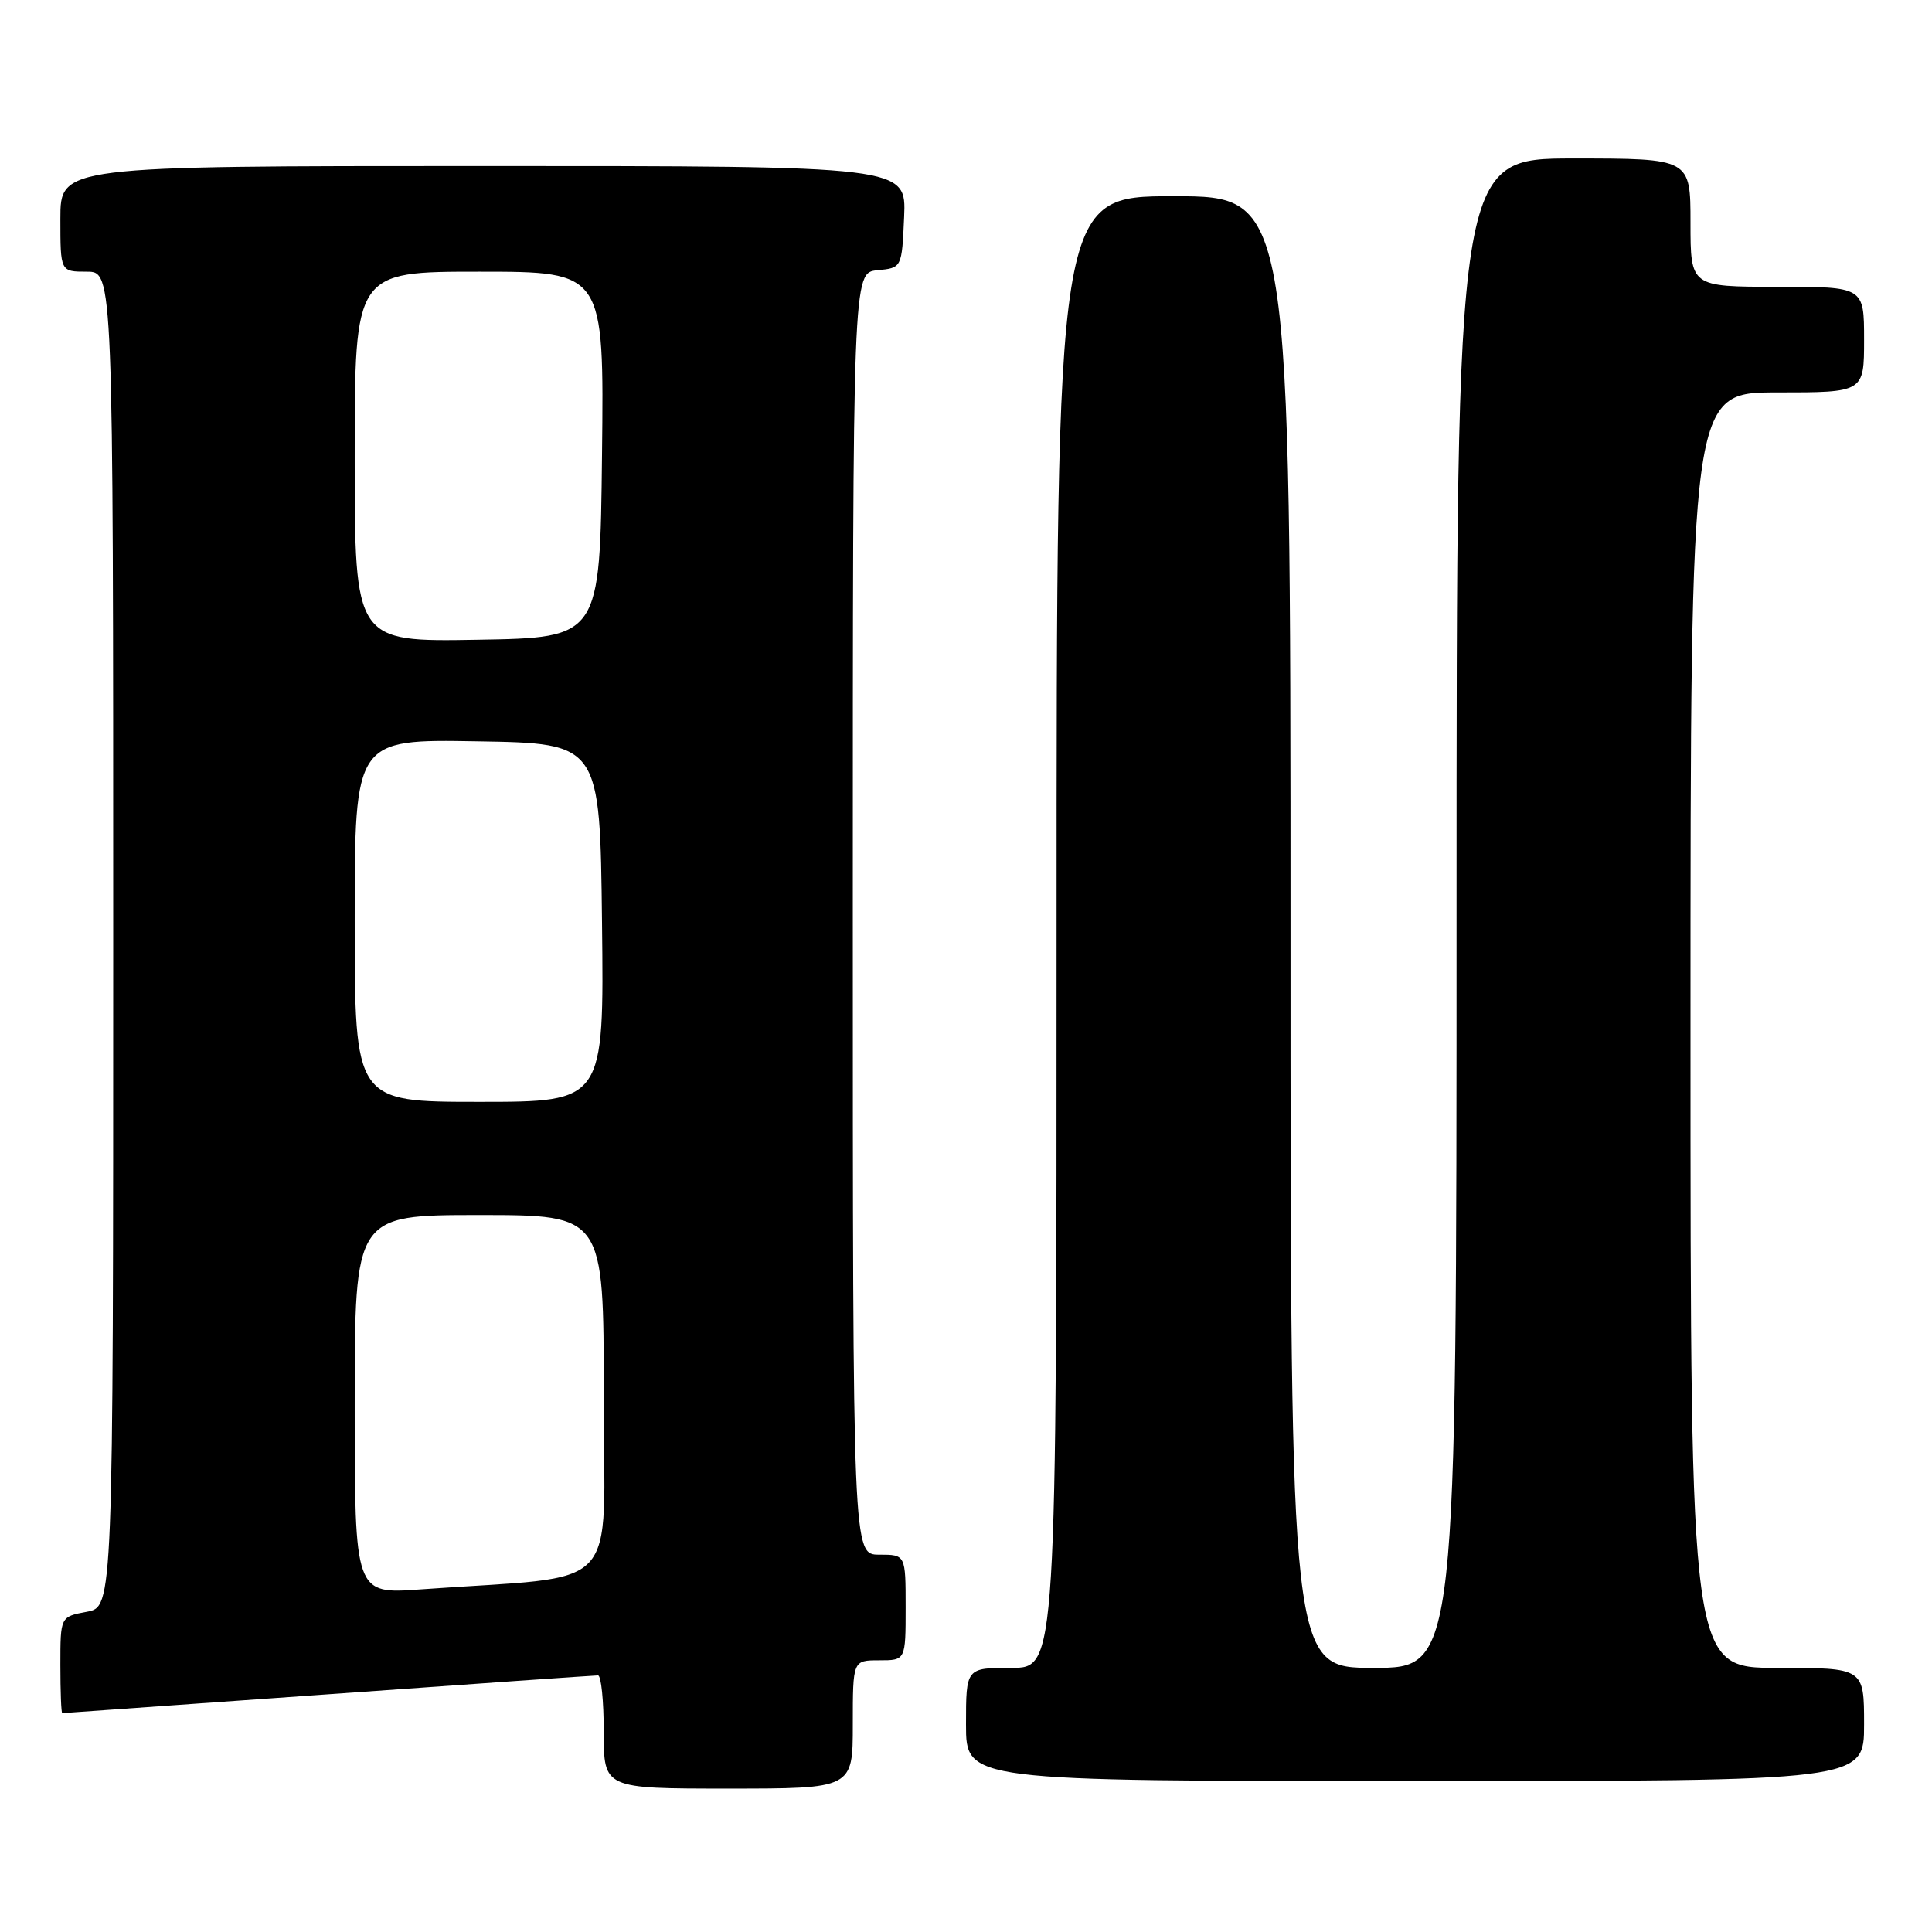 <?xml version="1.0" encoding="UTF-8" standalone="no"?>
<!DOCTYPE svg PUBLIC "-//W3C//DTD SVG 1.1//EN" "http://www.w3.org/Graphics/SVG/1.1/DTD/svg11.dtd" >
<svg xmlns="http://www.w3.org/2000/svg" xmlns:xlink="http://www.w3.org/1999/xlink" version="1.1" viewBox="0 0 256 256">
 <g >
 <path fill="currentColor"
d=" M 113.00 228.50 C 113.00 220.00 113.00 220.00 116.50 220.00 C 120.00 220.00 120.00 220.00 120.00 213.00 C 120.00 206.00 120.00 206.00 116.50 206.00 C 113.00 206.00 113.00 206.00 113.00 121.06 C 113.00 36.13 113.00 36.13 116.25 35.81 C 119.50 35.50 119.50 35.50 119.80 28.75 C 120.09 22.00 120.09 22.00 64.05 22.00 C 8.00 22.00 8.00 22.00 8.00 29.00 C 8.00 36.00 8.00 36.00 11.50 36.00 C 15.00 36.00 15.00 36.00 15.00 124.45 C 15.00 212.91 15.00 212.91 11.50 213.57 C 8.00 214.22 8.00 214.22 8.00 220.61 C 8.00 224.13 8.11 227.00 8.25 227.00 C 8.39 227.00 24.24 225.87 43.49 224.50 C 62.73 223.12 78.82 222.00 79.24 222.00 C 79.66 222.00 80.00 225.38 80.00 229.50 C 80.00 237.00 80.00 237.00 96.50 237.00 C 113.00 237.00 113.00 237.00 113.00 228.50 Z  M 247.00 228.50 C 247.00 221.00 247.00 221.00 235.50 221.00 C 224.00 221.00 224.00 221.00 224.00 136.50 C 224.00 52.00 224.00 52.00 235.50 52.00 C 247.00 52.00 247.00 52.00 247.00 45.00 C 247.00 38.00 247.00 38.00 235.50 38.00 C 224.00 38.00 224.00 38.00 224.00 29.50 C 224.00 21.00 224.00 21.00 208.50 21.00 C 193.00 21.00 193.00 21.00 193.00 121.00 C 193.00 221.00 193.00 221.00 182.00 221.00 C 171.00 221.00 171.00 221.00 171.00 123.50 C 171.00 26.00 171.00 26.00 155.50 26.00 C 140.00 26.00 140.00 26.00 140.00 123.50 C 140.00 221.00 140.00 221.00 134.00 221.00 C 128.00 221.00 128.00 221.00 128.00 228.50 C 128.00 236.00 128.00 236.00 187.50 236.00 C 247.00 236.00 247.00 236.00 247.00 228.50 Z  M 47.00 186.12 C 47.00 161.00 47.00 161.00 63.50 161.00 C 80.00 161.00 80.00 161.00 80.00 184.90 C 80.00 211.67 82.85 208.64 55.75 210.60 C 47.00 211.24 47.00 211.24 47.00 186.12 Z  M 47.00 121.98 C 47.00 97.95 47.00 97.95 63.25 98.23 C 79.50 98.50 79.50 98.50 79.77 122.25 C 80.04 146.00 80.04 146.00 63.52 146.00 C 47.00 146.00 47.00 146.00 47.00 121.98 Z  M 47.00 60.52 C 47.00 36.00 47.00 36.00 63.52 36.00 C 80.04 36.00 80.04 36.00 79.77 60.25 C 79.50 84.50 79.50 84.50 63.25 84.77 C 47.00 85.05 47.00 85.05 47.00 60.52 Z "/>
</g>
</svg>